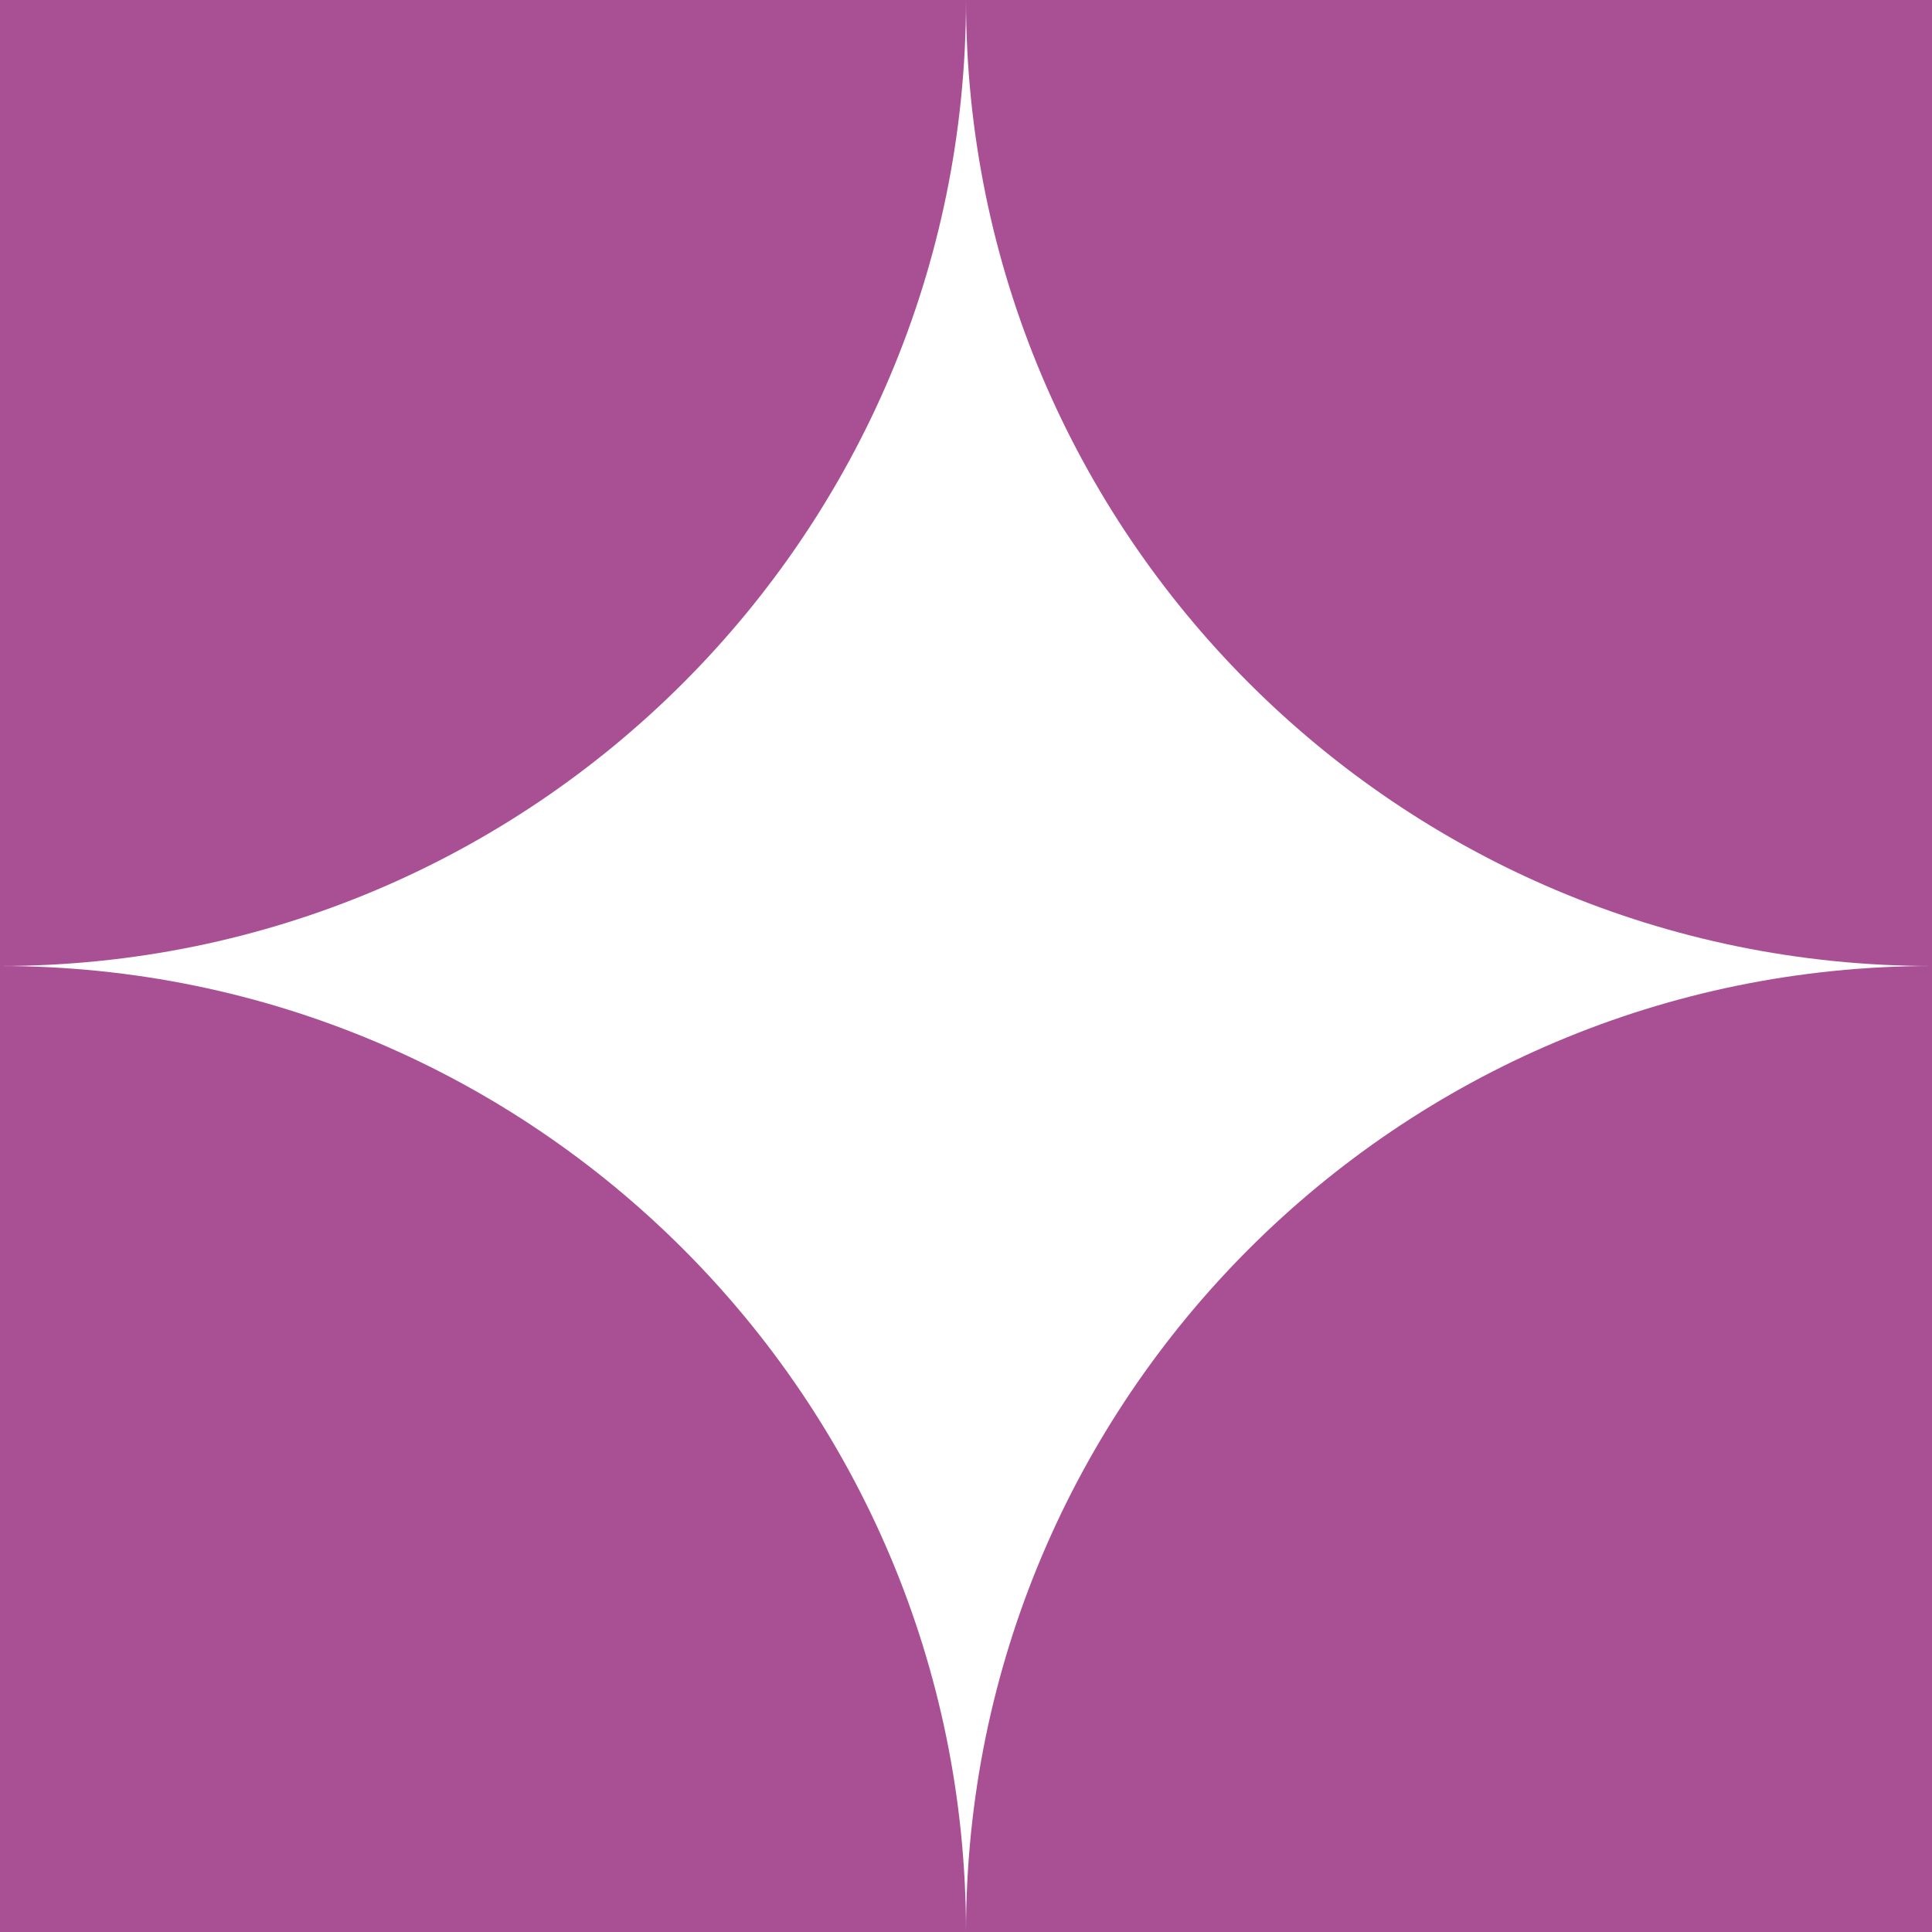 <svg width="82" height="82" viewBox="0 0 82 82" fill="none" xmlns="http://www.w3.org/2000/svg">
<path d="M82 82L41 82C41 59.356 59.356 41 82 41L82 82Z" fill="#A95094"/>
<path d="M41 82L-3.8147e-06 82L-7.39903e-06 41C22.644 41 41 59.356 41 82Z" fill="#A95094"/>
<path d="M82 41C59.356 41 41 22.644 41 3.79166e-05L82 3.43323e-05L82 41Z" fill="#A95094"/>
<path d="M41 3.43323e-05C41 22.644 22.644 41 -3.8147e-06 41L-7.39903e-06 3.79166e-05L41 3.43323e-05Z" fill="#A95094"/>
</svg>
